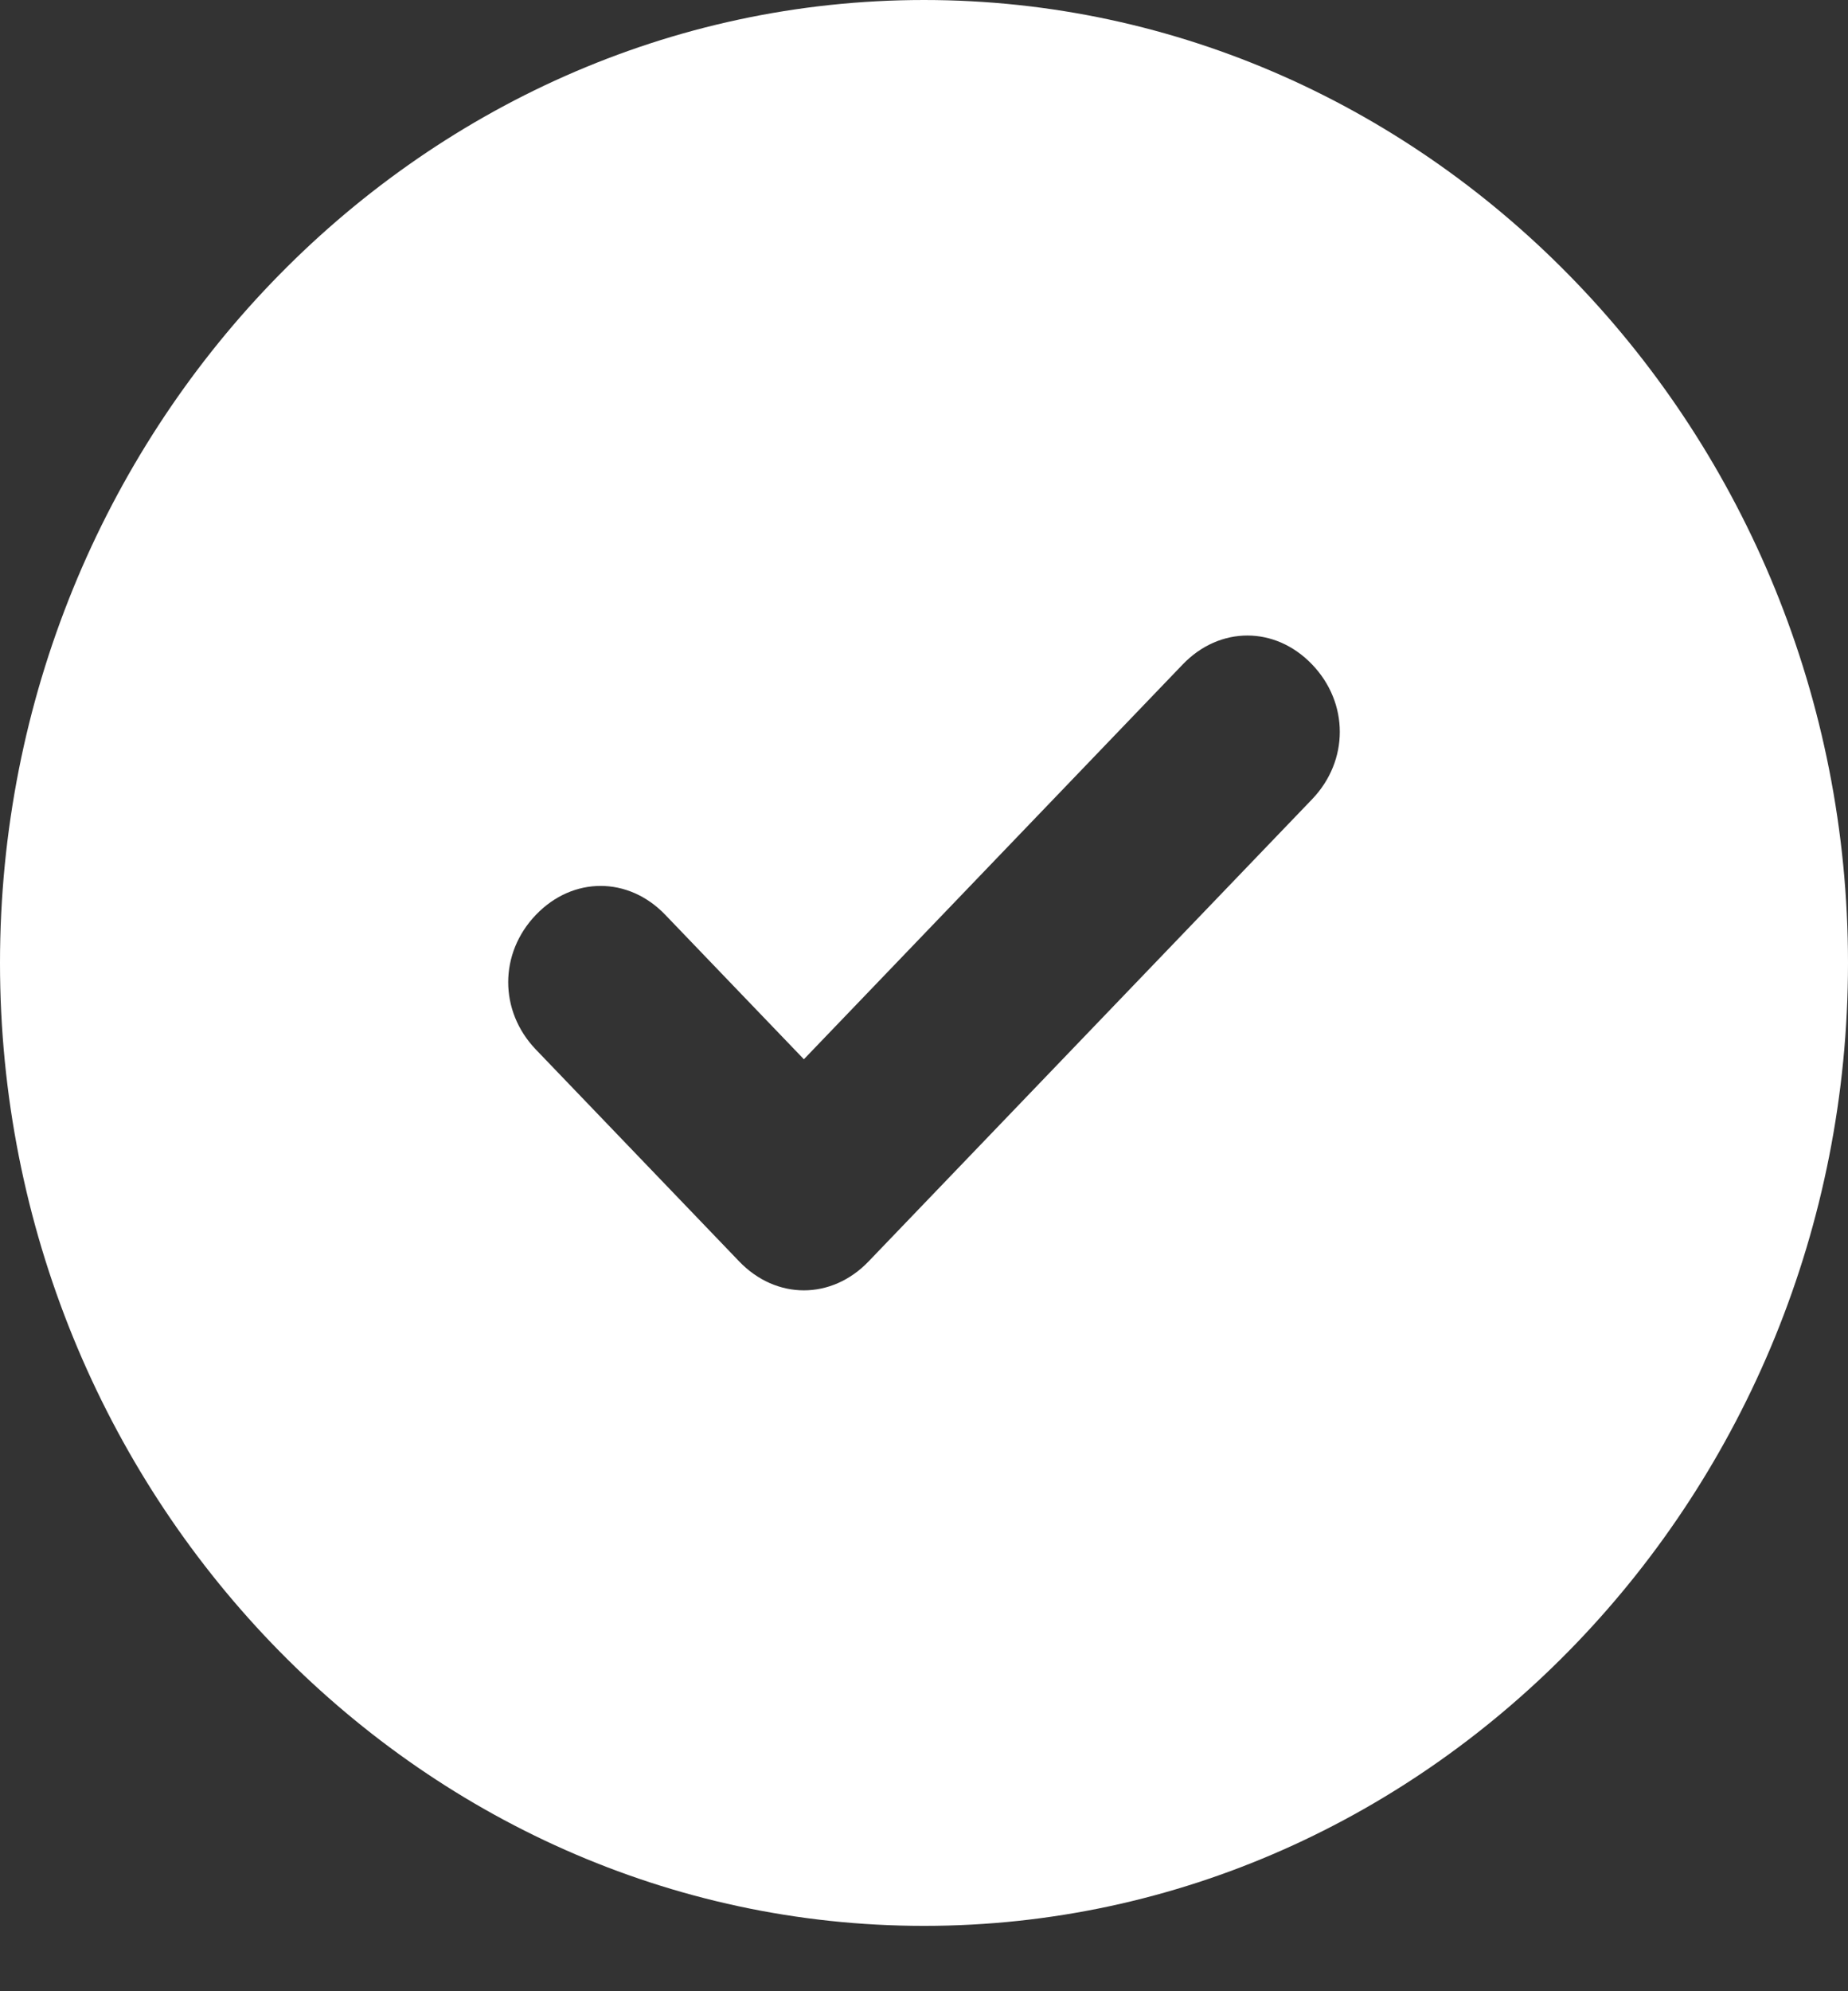 <svg width="26" height="28" viewBox="0 0 26 28" fill="none" xmlns="http://www.w3.org/2000/svg">
<rect x="0" y="0" width="26" height="28" fill="#333333" stroke="none"/>
<path d="M13 0C5.85 0 0 6.093 0 13.541C0 20.988 5.85 27.081 13 27.081C20.15 27.081 26 20.988 26 13.541C26 6.093 20.15 0 13 0ZM18.46 11.239L12.22 17.738C11.7 18.28 10.92 18.28 10.4 17.738L7.54 14.759C7.02 14.218 7.02 13.405 7.54 12.864C8.06 12.322 8.84 12.322 9.36 12.864L11.31 14.895L16.64 9.343C17.16 8.801 17.94 8.801 18.46 9.343C18.98 9.885 18.98 10.697 18.46 11.239Z" fill="white"/>
</svg>
